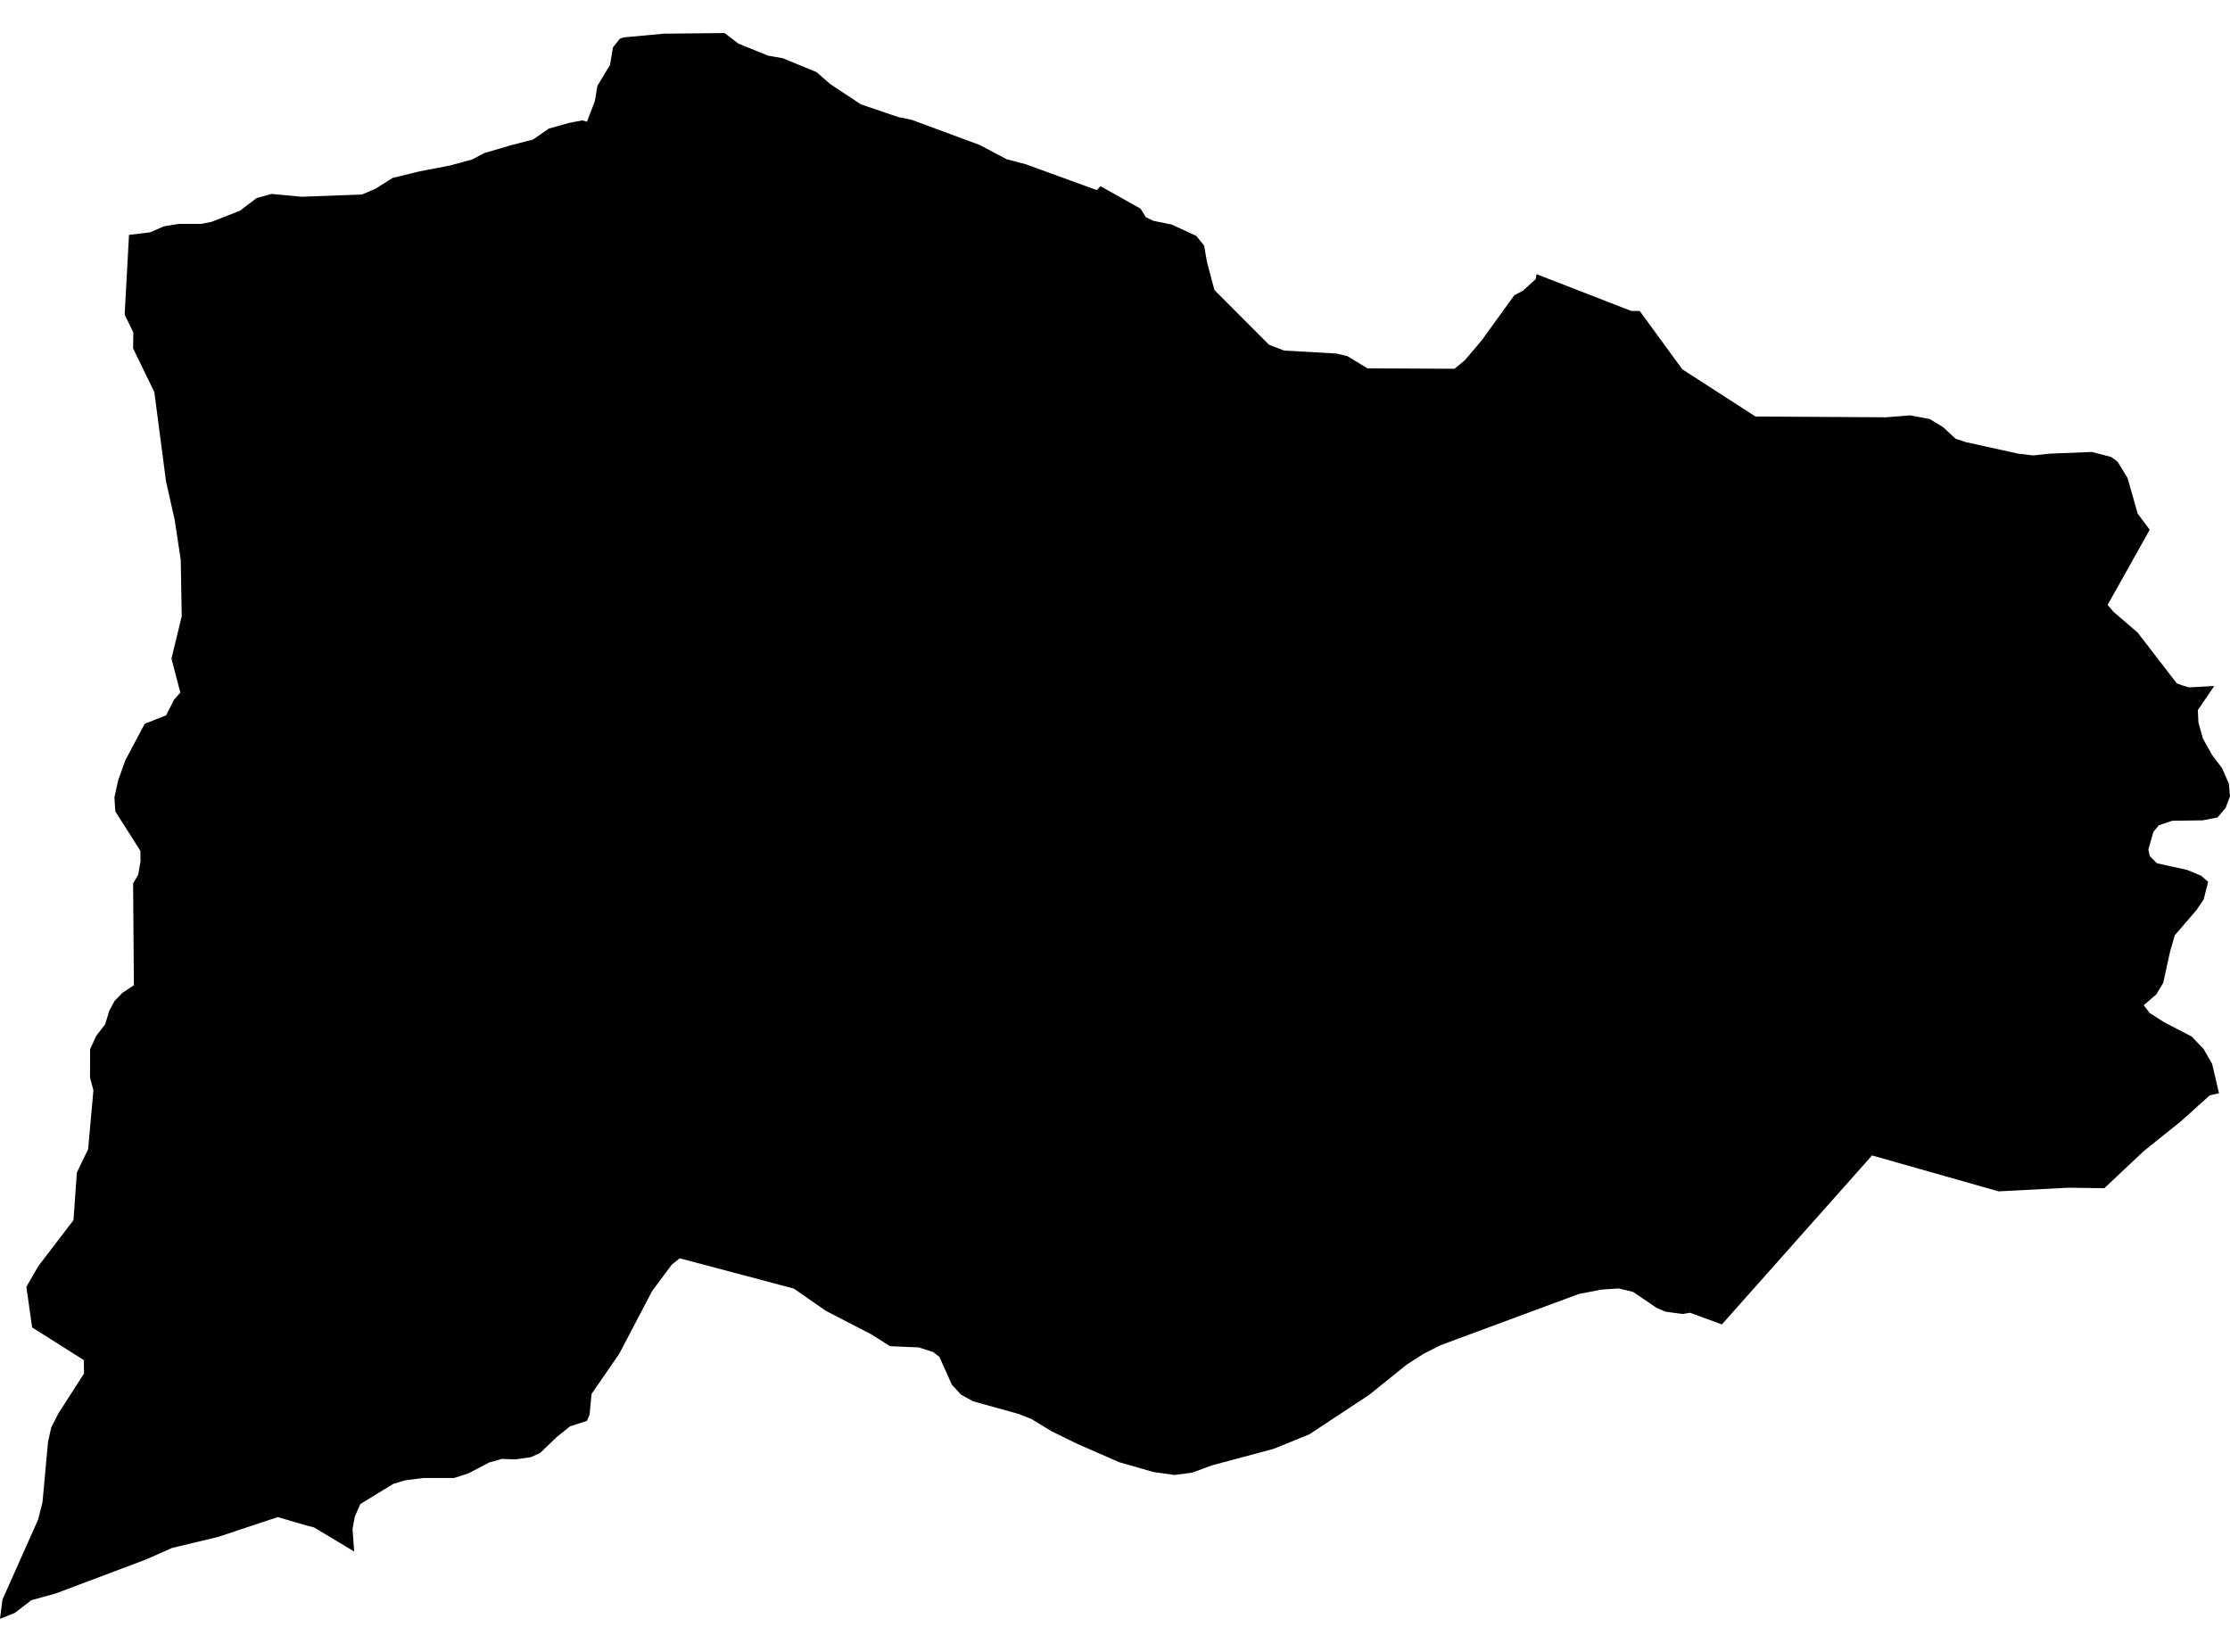 <?xml version='1.0'?>
<svg  baseProfile = 'tiny' width = '540' height = '400' stroke-linecap = 'round' stroke-linejoin = 'round' version='1.1' xmlns='http://www.w3.org/2000/svg'>
<path id='3902101001' title='3902101001'  d='M 175.464 8.005 178.794 10.556 183.82 12.592 186.032 13.484 189.563 14.1 197.731 17.468 201.011 20.333 208.438 25.259 217.435 28.325 220.74 29.004 237.252 35.111 240.381 36.77 243.774 38.554 248.361 39.761 265.577 46.031 266.494 45.089 276.183 50.517 277.477 52.603 279.249 53.458 283.76 54.388 284.904 54.916 289.679 57.115 291.576 59.465 292.28 63.473 294.077 70.234 307.322 83.504 310.966 84.886 323.558 85.602 326.259 86.231 331.135 89.196 352.221 89.297 353.755 88.028 354.722 87.224 358.831 82.373 366.71 71.465 368.784 70.397 371.875 67.595 372.076 66.389 394.985 75.286 397.071 75.311 400.187 79.583 407.312 89.347 407.915 89.775 425.094 100.858 456.673 101.046 462.591 100.582 463.836 100.82 467.279 101.461 470.546 103.459 473.537 106.224 475.912 107.028 488.641 109.843 492.374 110.283 496.269 109.855 506.536 109.441 511.223 110.647 512.769 111.791 515.182 115.724 517.657 124.395 520.56 128.278 510.356 146.486 511.814 148.17 513.849 149.917 517.632 153.172 527.132 165.499 528.841 166.09 530.047 166.454 536.192 166.102 534.873 168.05 532.209 171.946 532.36 174.974 533.453 178.87 535.702 182.866 536.343 183.72 538.102 186.033 539.736 189.802 540 192.831 538.932 195.658 536.984 197.945 533.365 198.649 526.014 198.75 522.784 199.83 521.44 201.451 520.233 205.711 520.572 207.295 522.307 209.041 529.62 210.65 532.988 212.045 534.71 213.515 533.616 217.825 531.832 220.439 526.642 226.458 525.486 230.429 523.827 238.007 522.998 239.389 522.156 240.784 519.115 243.41 520.572 245.32 524.053 247.532 530.688 250.975 533.579 253.966 535.652 257.573 536.406 260.739 537.336 264.71 537.336 264.723 535.099 265.238 532.297 267.751 529.507 270.277 527.873 271.722 519.127 278.722 509.577 287.719 500.856 287.606 483.954 288.486 453.318 279.79 416.963 320.706 412.037 318.909 409.247 317.878 407.438 318.18 403.316 317.627 401.104 316.672 395.45 312.827 391.981 311.997 387.822 312.274 382.343 313.329 348.854 325.732 344.719 327.818 340.686 330.407 331.562 337.746 317.086 347.309 313.731 348.678 308.415 350.84 293.486 354.836 288.674 356.608 284.451 357.161 279.349 356.457 271.081 354.095 260.814 349.608 254.682 346.605 249.806 343.639 246.715 342.408 235.644 339.317 232.766 337.758 230.491 335.308 227.488 328.572 225.93 327.379 222.462 326.273 215.538 325.984 211.001 323.119 200.006 317.439 192.24 312.035 164.594 304.696 162.684 306.217 158.047 312.45 157.833 312.776 149.979 327.768 143.244 337.545 142.766 342.571 142.125 344.067 138.028 345.386 137.551 345.776 134.774 348.025 130.815 351.82 128.579 352.85 124.859 353.391 121.504 353.278 118.45 354.145 113.386 356.796 109.943 357.902 102.579 357.89 98.206 358.442 95.253 359.31 87.248 364.21 85.916 367.264 85.363 370.242 85.765 375.696 76.077 369.878 74.166 369.375 73.714 369.25 72.847 368.998 67.255 367.365 52.728 372.19 46.144 373.761 41.682 374.829 35.412 377.606 13.521 385.85 7.615 387.483 5.491 389.104 3.594 390.562 0 391.995 0.591 387.358 9.211 368.018 10.292 363.758 11.624 349.194 12.403 345.663 14.162 342.219 20.345 332.606 20.295 329.351 7.779 321.435 6.384 311.595 9.274 306.594 17.794 295.46 18.611 283.937 21.338 278.269 22.619 264.044 21.803 260.915 21.815 254.079 23.311 250.812 25.472 248.022 26.465 244.755 27.746 242.367 29.644 240.42 32.421 238.56 32.233 213.93 33.464 211.819 34.03 208.514 33.992 206.026 27.922 196.475 27.709 193.057 28.639 188.86 30.385 184.034 35.047 175.263 40.225 173.215 42.147 169.432 43.668 167.711 41.519 159.467 44.007 149.238 43.769 135.579 42.311 125.953 40.2 116.553 37.372 94.939 32.233 84.371 32.283 80.513 30.184 76.19 31.24 56.876 36.342 56.26 39.772 54.777 43.278 54.224 48.72 54.212 51.183 53.734 58.069 51.045 62.153 47.954 65.76 46.961 73.023 47.64 87.675 47.099 90.955 45.679 95.089 43.078 101.548 41.507 108.95 40.075 114.316 38.63 117.206 37.096 123.653 35.186 129.069 33.792 132.889 31.14 137.802 29.758 140.982 29.155 142.138 29.469 144.048 24.48 144.664 20.785 147.717 15.721 148.433 11.474 150.054 9.413 150.984 9.061 160.698 8.156 175.464 8.005 Z' />
</svg>
